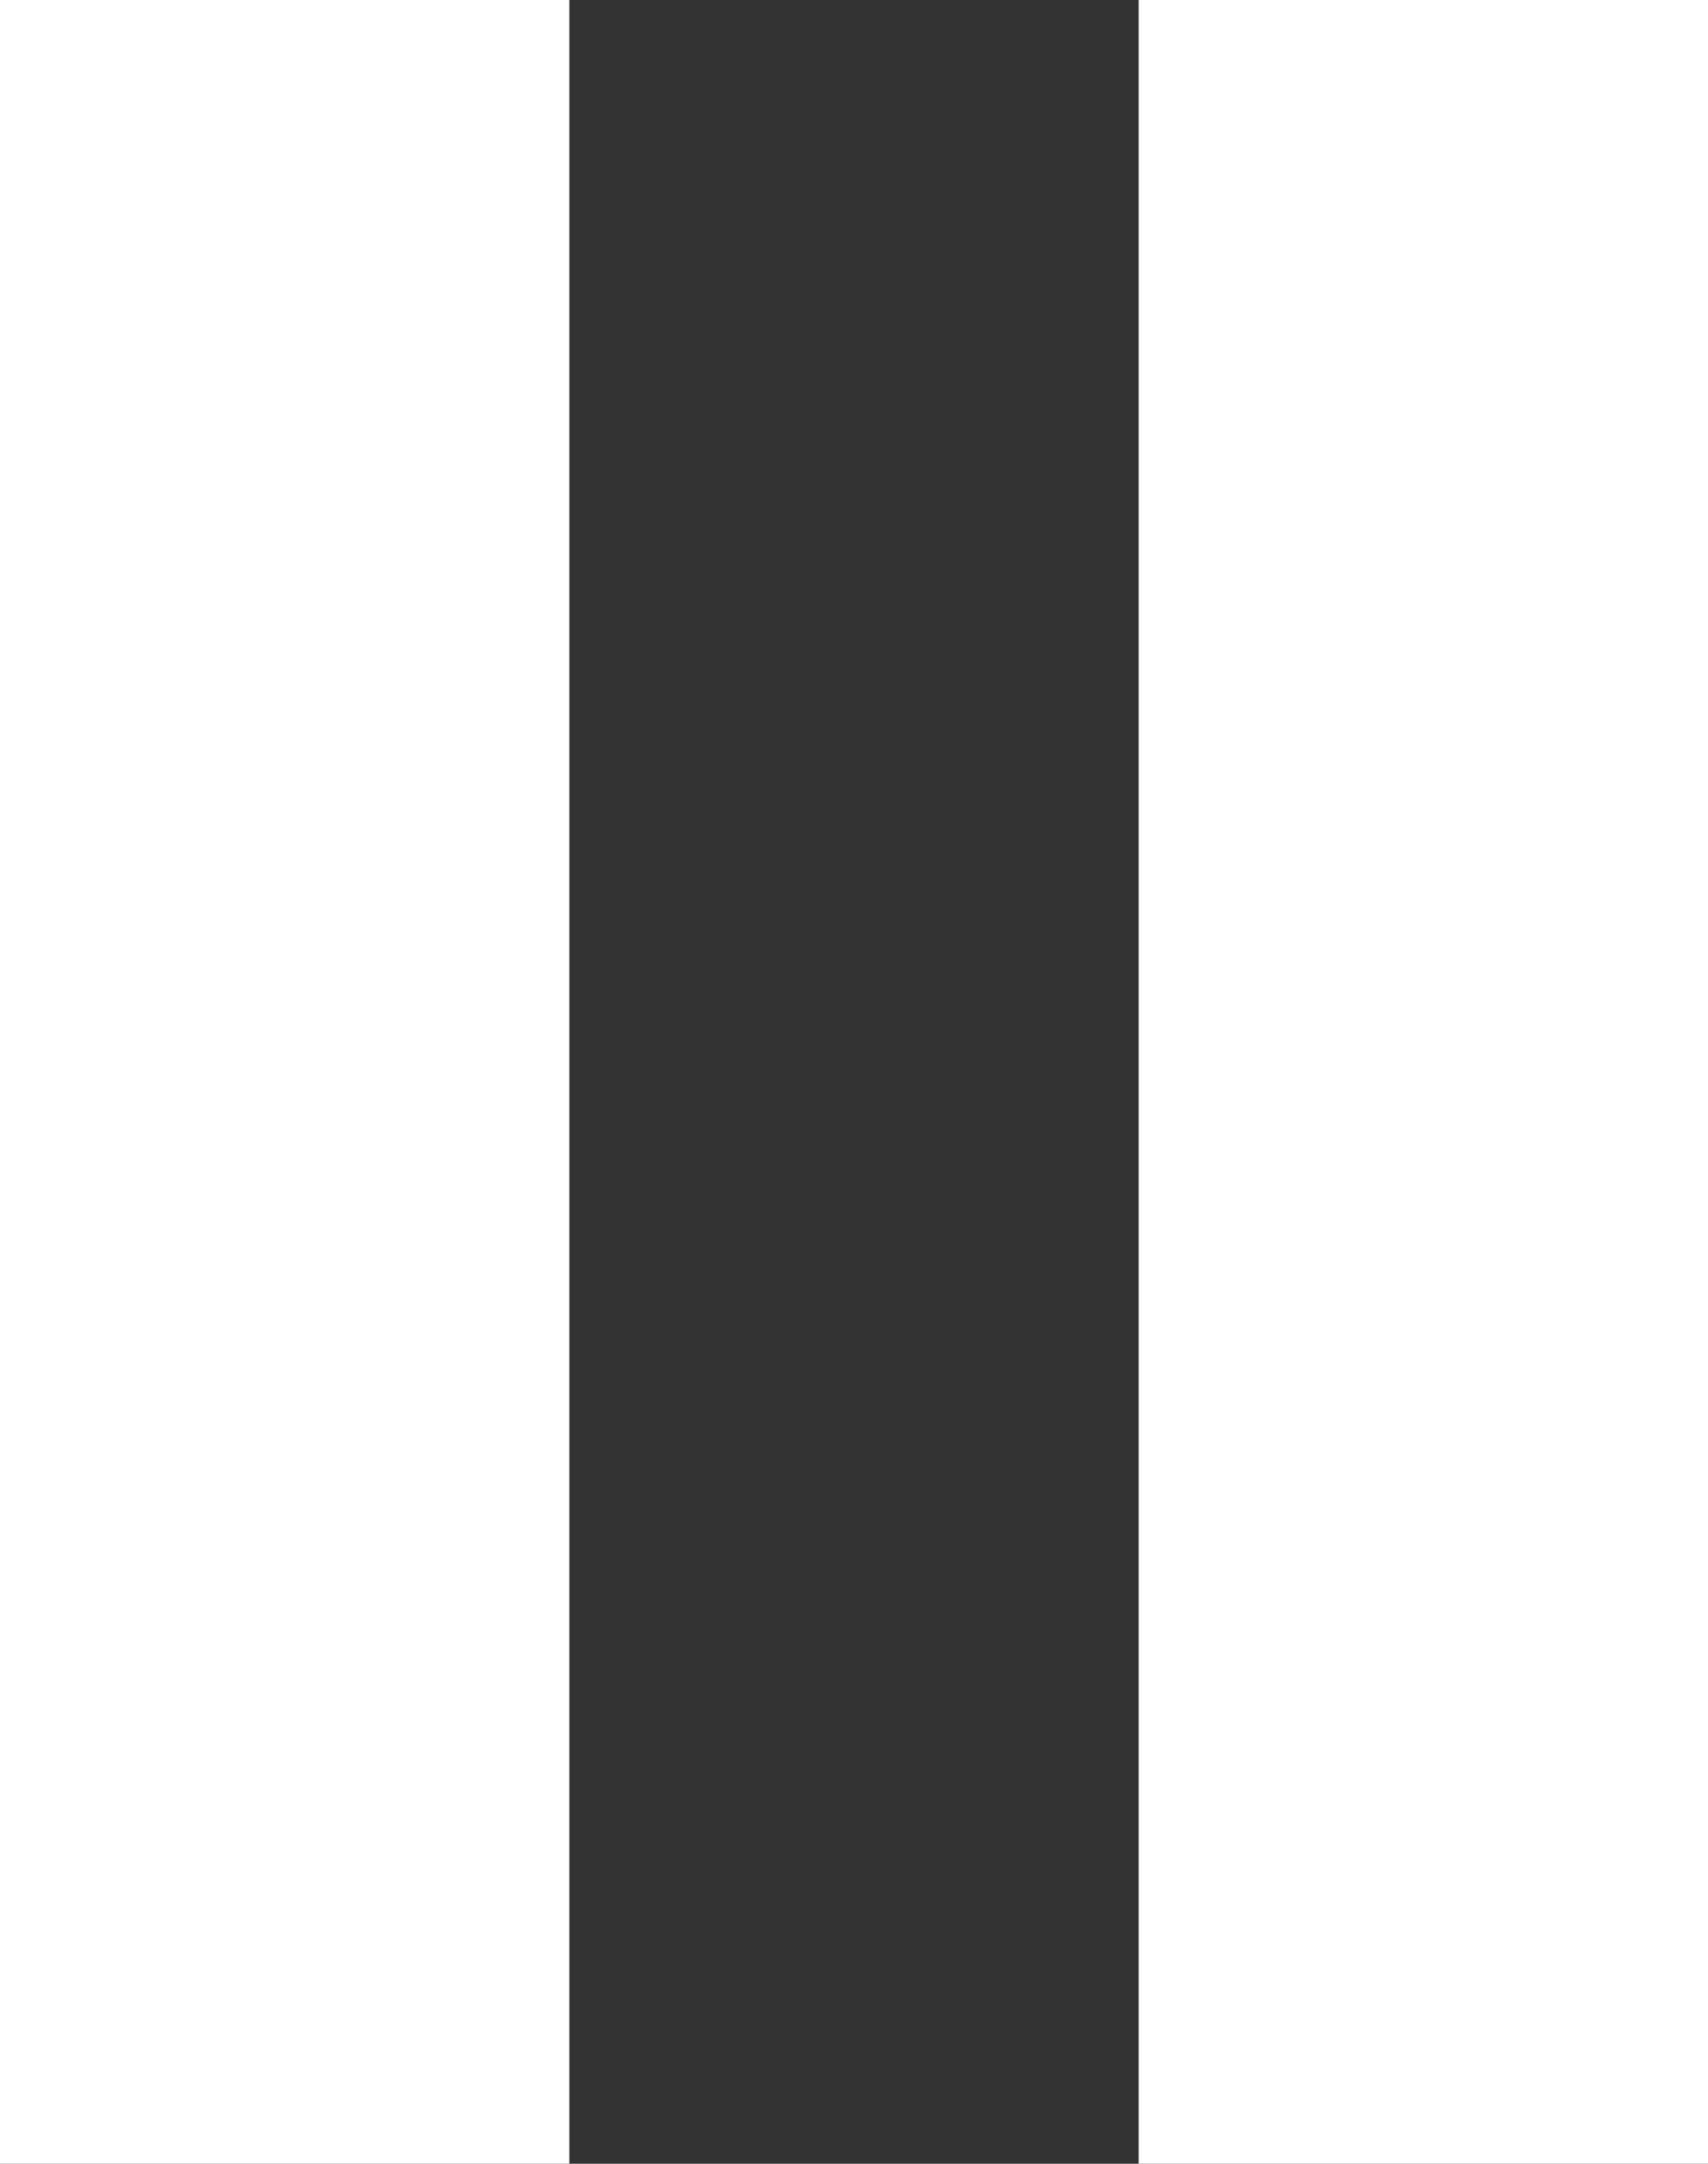 <svg width="15" height="19" viewBox="0 0 15 19" fill="none" xmlns="http://www.w3.org/2000/svg">
<rect x="0" y="0" width="15" height="19" fill="#333333" stroke="none"/>
<rect width="5" height="19" fill="white"/>
<rect x="10" width="5" height="19" fill="white"/>
</svg>
